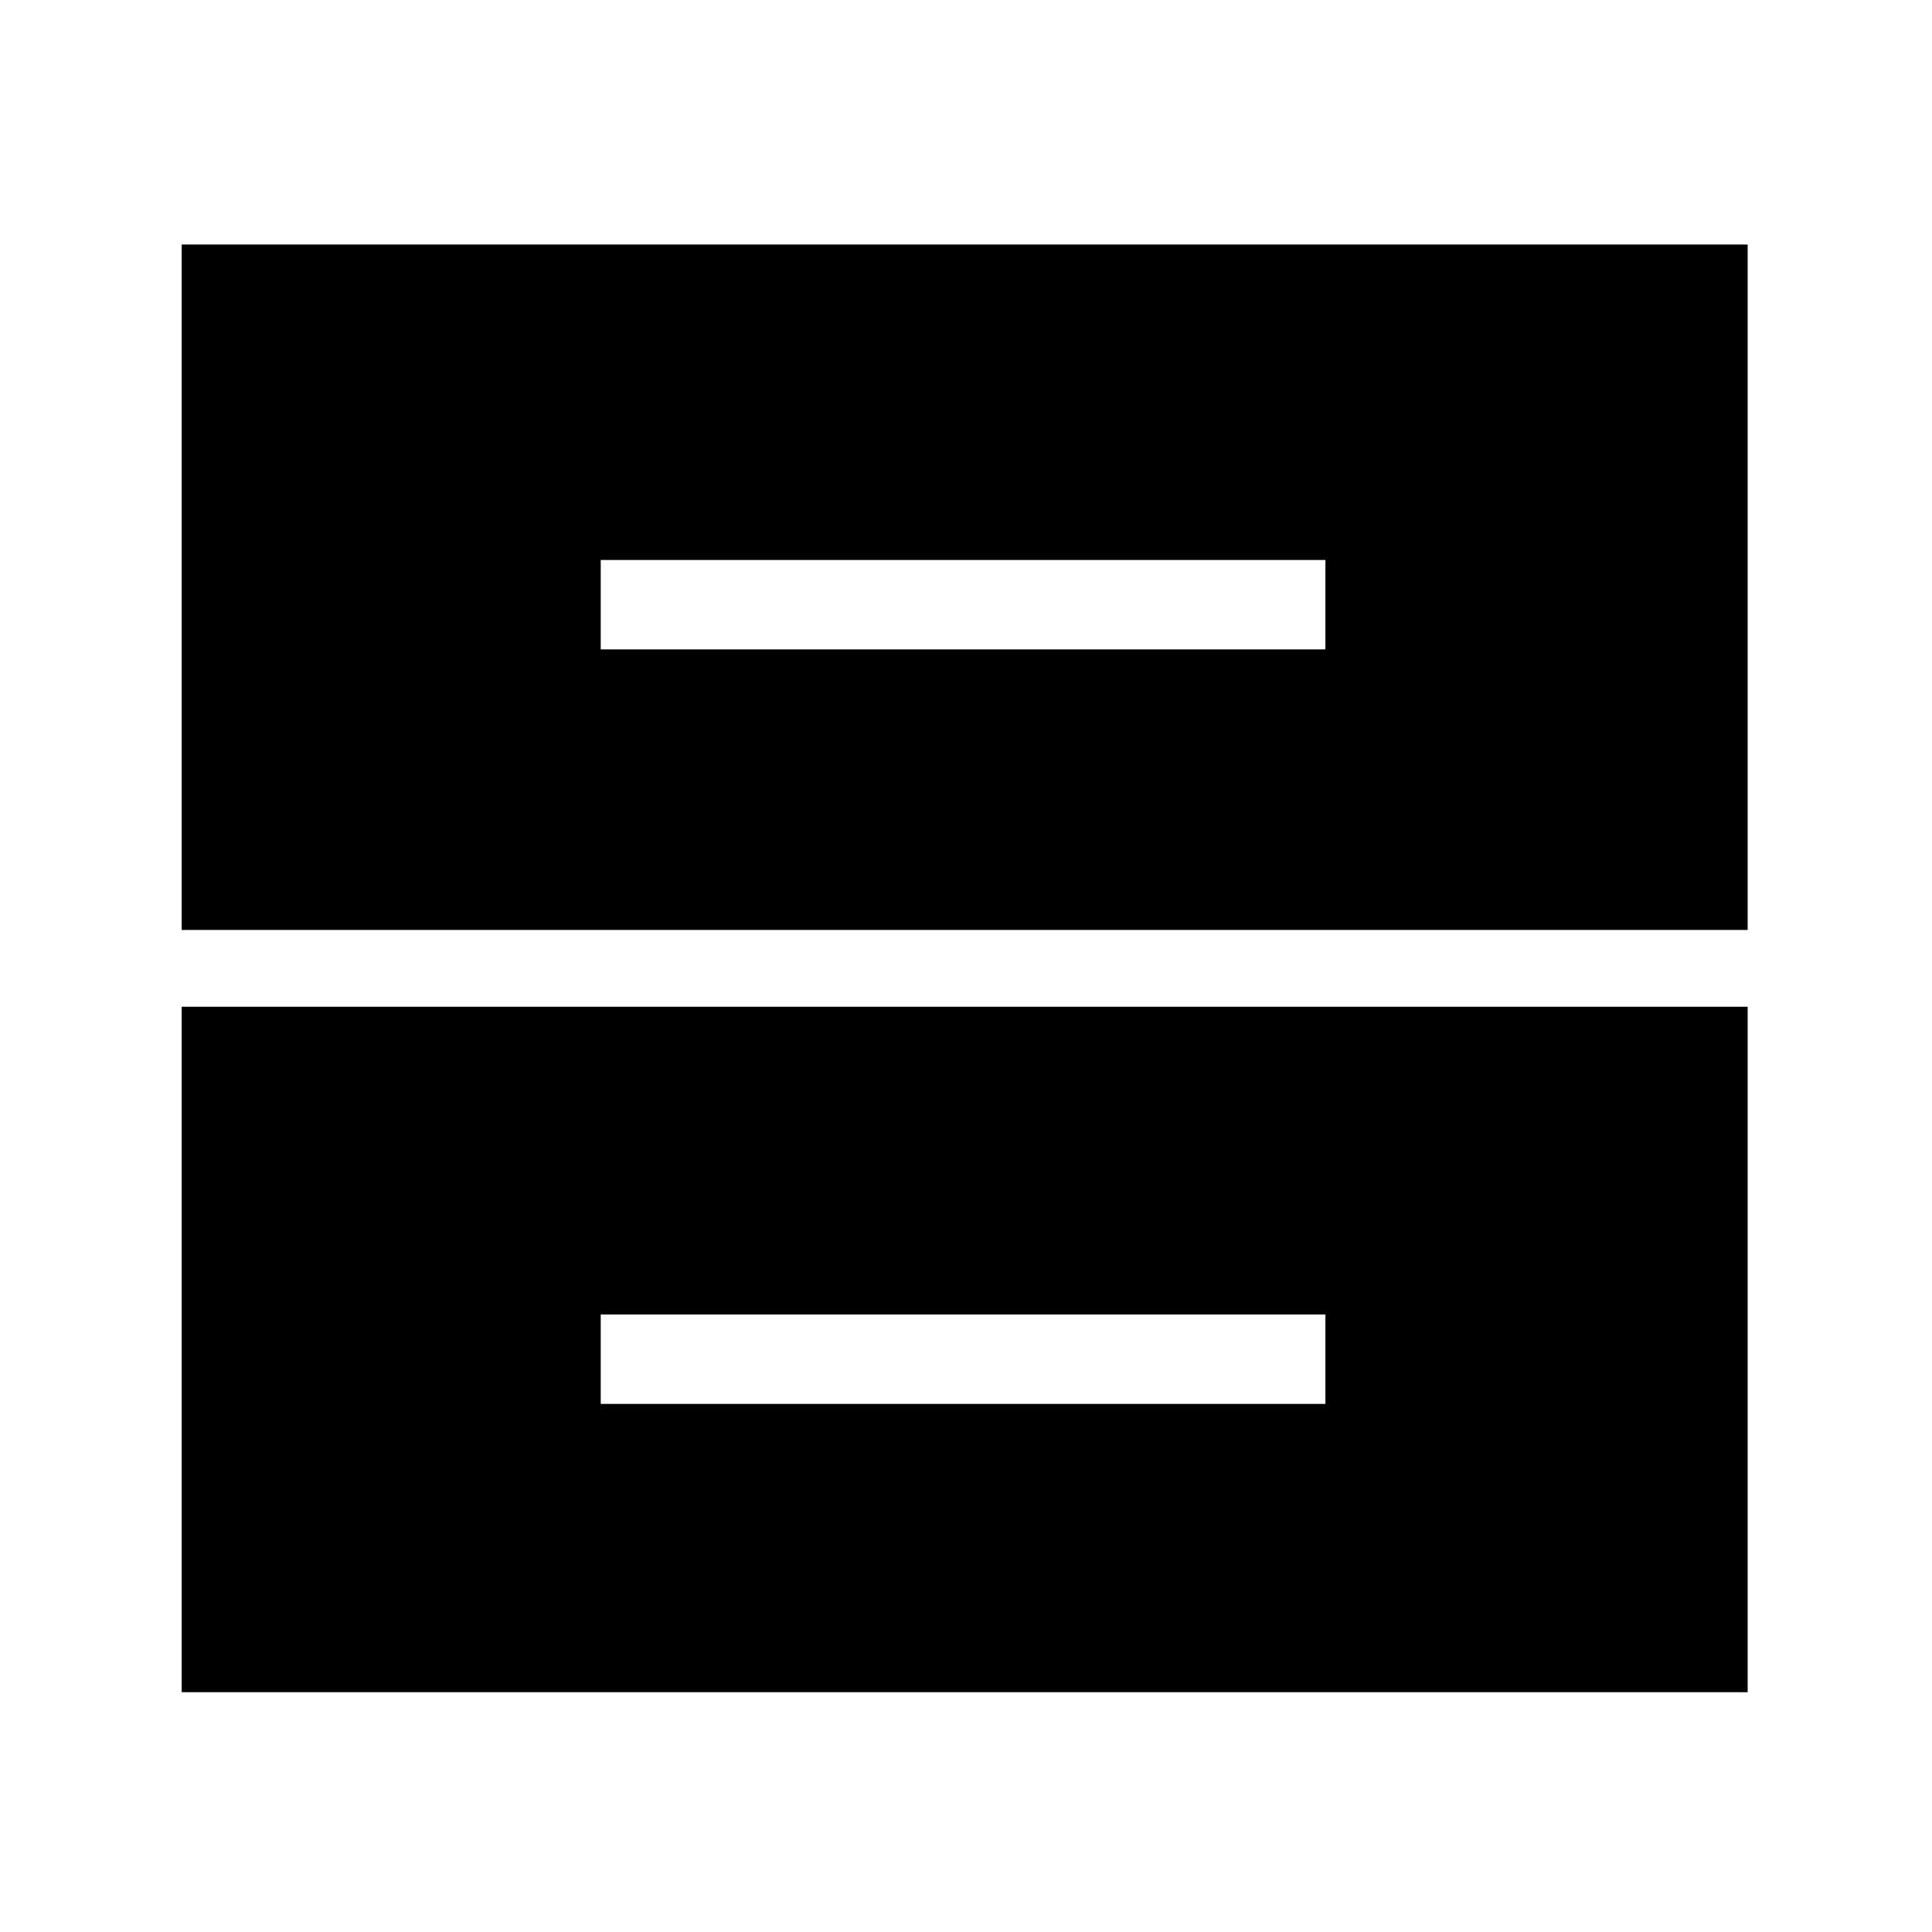<?xml version="1.0" standalone="no"?><!DOCTYPE svg PUBLIC "-//W3C//DTD SVG 1.1//EN" "http://www.w3.org/Graphics/SVG/1.1/DTD/svg11.dtd"><svg class="icon" width="128px" height="128.00px" viewBox="0 0 1024 1024" version="1.1" xmlns="http://www.w3.org/2000/svg"><path d="M96.3 129.6v363.3h830V129.6h-830z m606.2 214.6H318.4v-47.4h384.1v47.4zM96.3 896.9h830V533.6h-830v363.3z m222.1-200.2h384.1v47.4H318.4v-47.4z" /></svg>